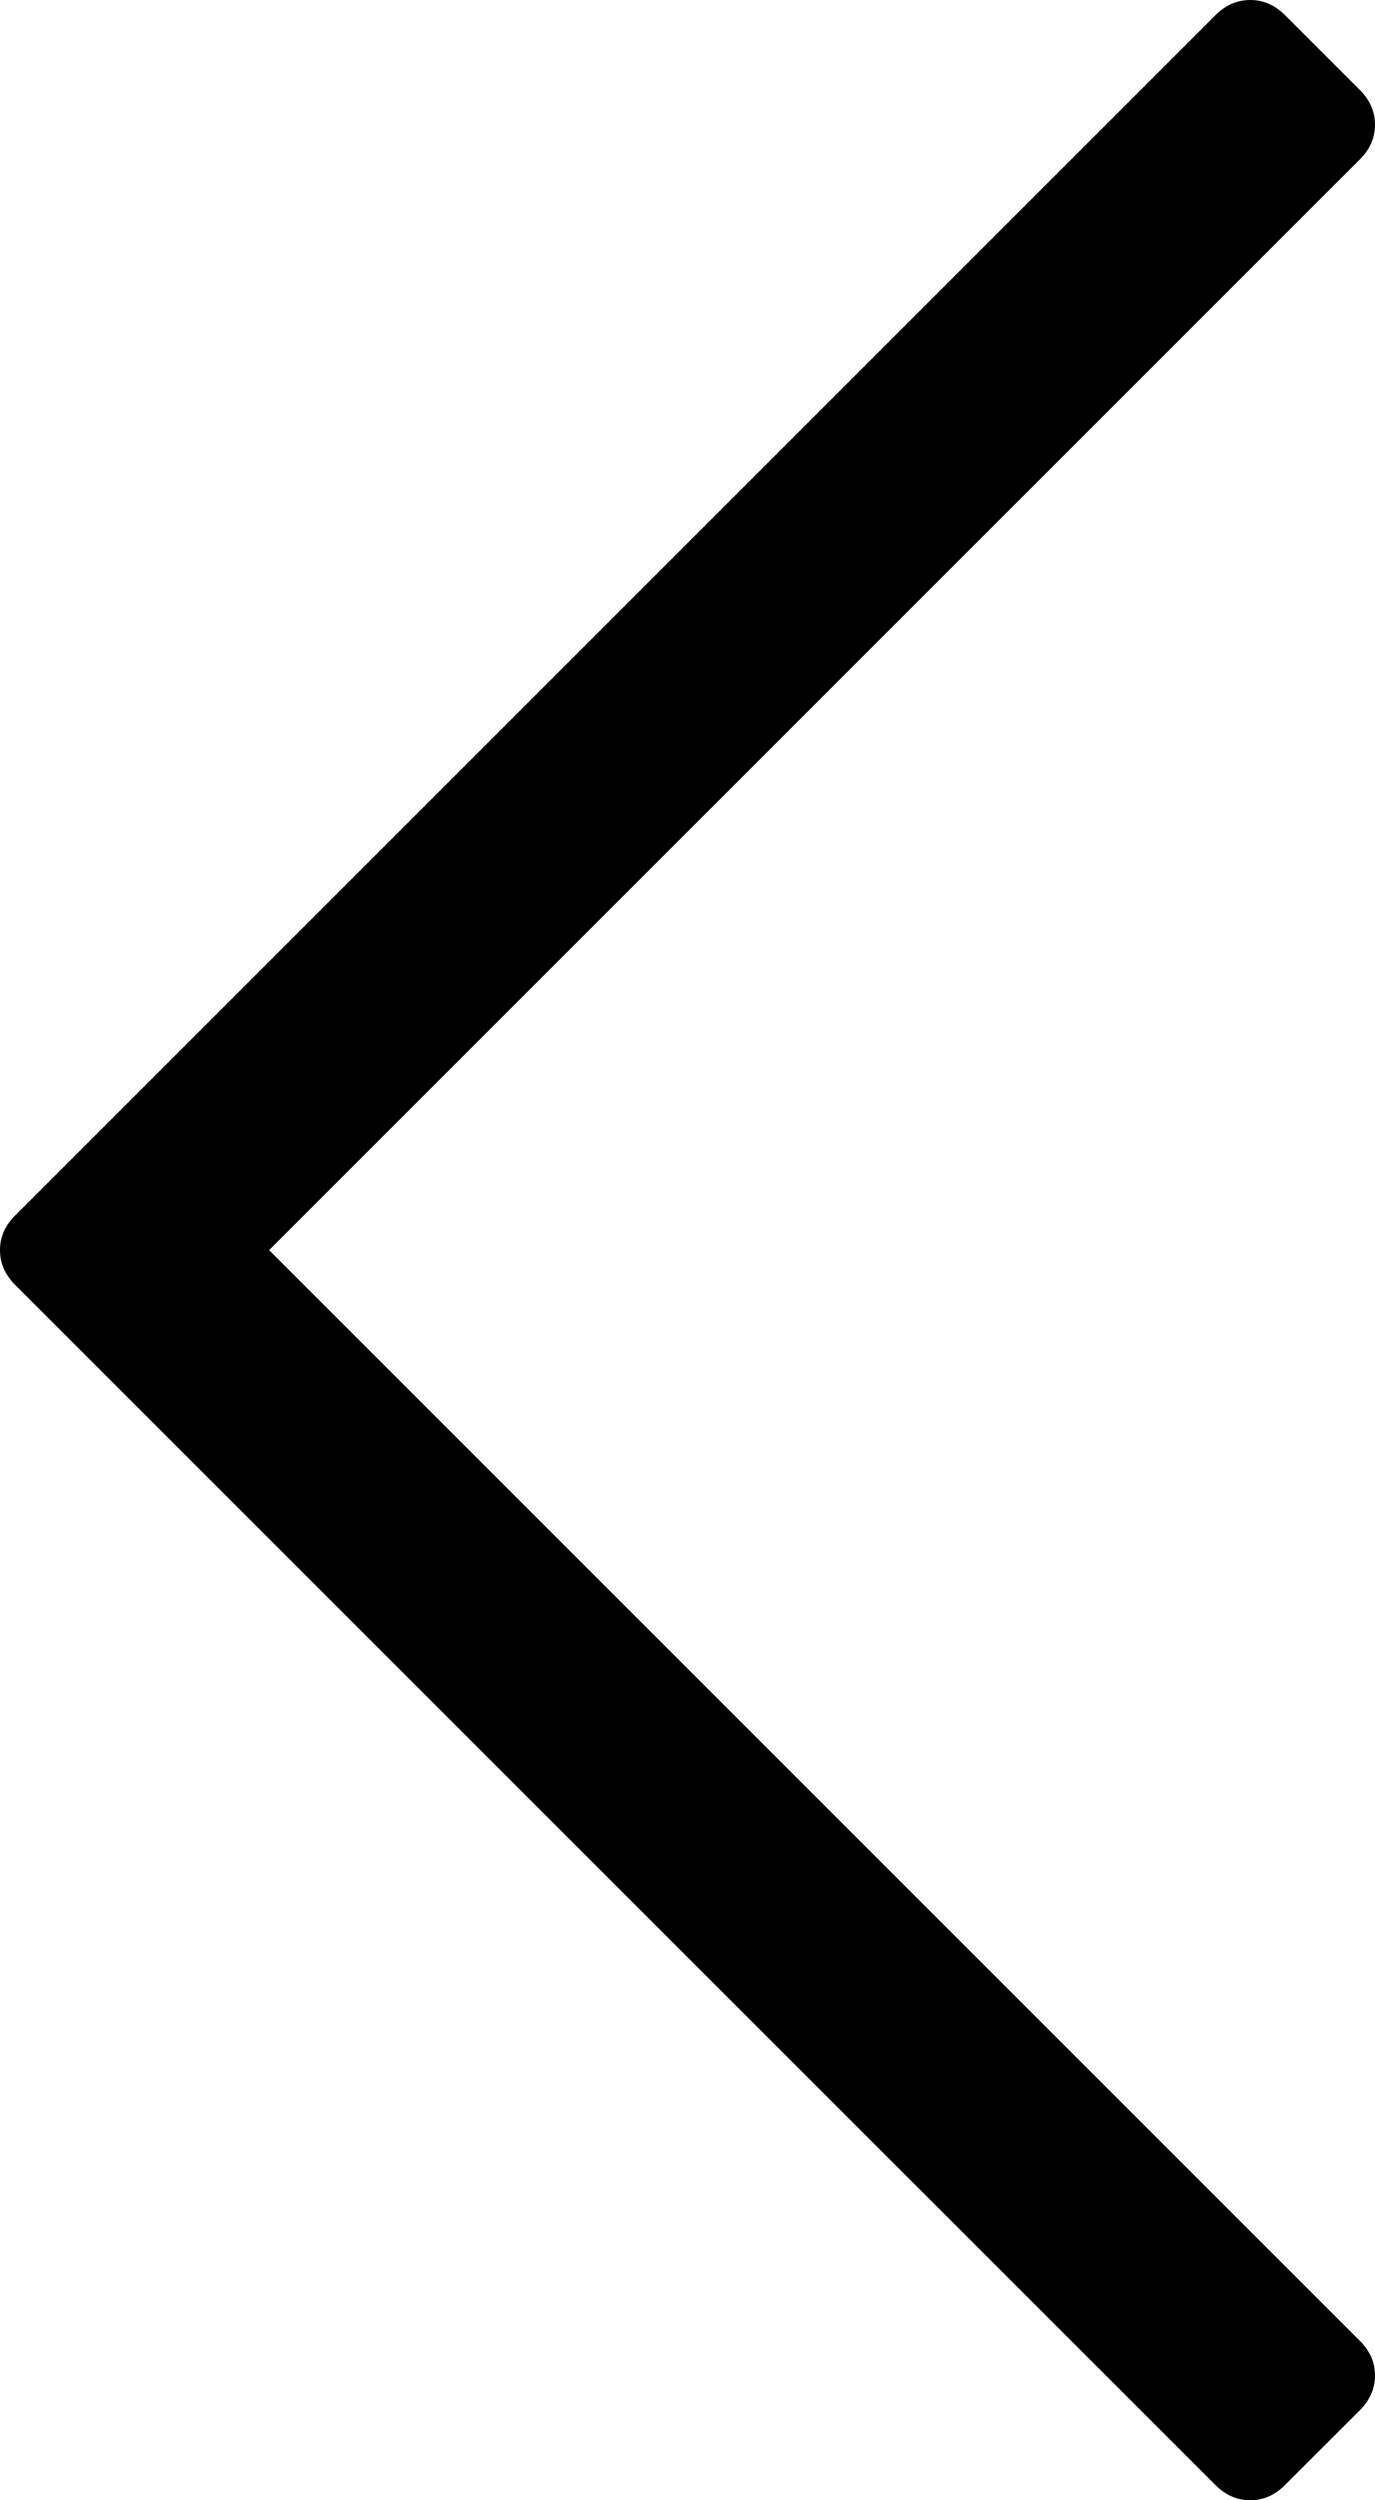 <svg width="11" height="20" viewBox="0 0 11 20" fill="none" xmlns="http://www.w3.org/2000/svg">
<path d="M9.725 0.12L0.12 9.724C0.04 9.804 0 9.896 0 10C0 10.104 0.04 10.196 0.12 10.277L9.725 19.88C9.806 19.96 9.898 20 10.002 20C10.106 20 10.198 19.96 10.278 19.88L10.88 19.279C10.96 19.198 11 19.106 11 19.002C11 18.898 10.96 18.806 10.88 18.726L2.153 10L10.88 1.274C10.96 1.194 11 1.102 11 0.998C11 0.893 10.96 0.801 10.88 0.721L10.279 0.12C10.198 0.04 10.106 0 10.002 0C9.898 -4.19617e-05 9.805 0.04 9.725 0.12Z" fill="black"/>
</svg>
